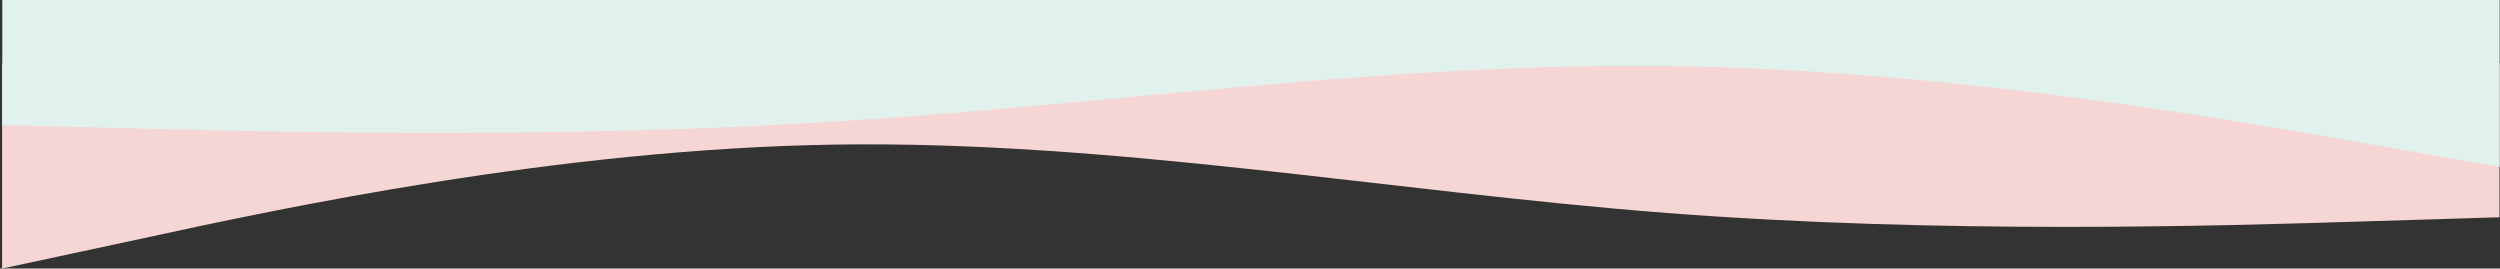 <svg width="1024" height="110" viewBox="0 0 1024 110" fill="none" xmlns="http://www.w3.org/2000/svg">
<rect x="0" y="0" width="1024" height="110" fill="#333333" stroke="none"/>
<path fill-rule="evenodd" clip-rule="evenodd" d="M0.86 110L57.973 97.745C114.234 85.489 228.461 60.978 341.835 59.227C455.21 57.477 569.437 78.486 682.811 87.24C796.186 95.994 910.413 92.492 966.674 90.742L1023.79 88.991V25.963H966.674C910.413 25.963 796.186 25.963 682.811 25.963C569.437 25.963 455.21 25.963 341.835 25.963C228.461 25.963 114.234 25.963 57.973 25.963H0.86V110Z" fill="#F6D6D4"/>
<path fill-rule="evenodd" clip-rule="evenodd" d="M1023.86 68.323L966.746 58.359C910.485 48.395 796.258 28.468 682.884 27.044C569.509 25.621 455.282 42.702 341.908 49.819C228.534 56.936 114.307 54.089 58.046 52.666L0.932 51.242V-4.76837e-07H58.046C114.307 -4.76837e-07 228.534 -4.76837e-07 341.908 -4.76837e-07C455.282 -4.76837e-07 569.509 -4.76837e-07 682.884 -4.76837e-07C796.258 -4.76837e-07 910.485 -4.76837e-07 966.746 -4.76837e-07H1023.86V68.323Z" fill="#E1F1EE"/>
</svg>

